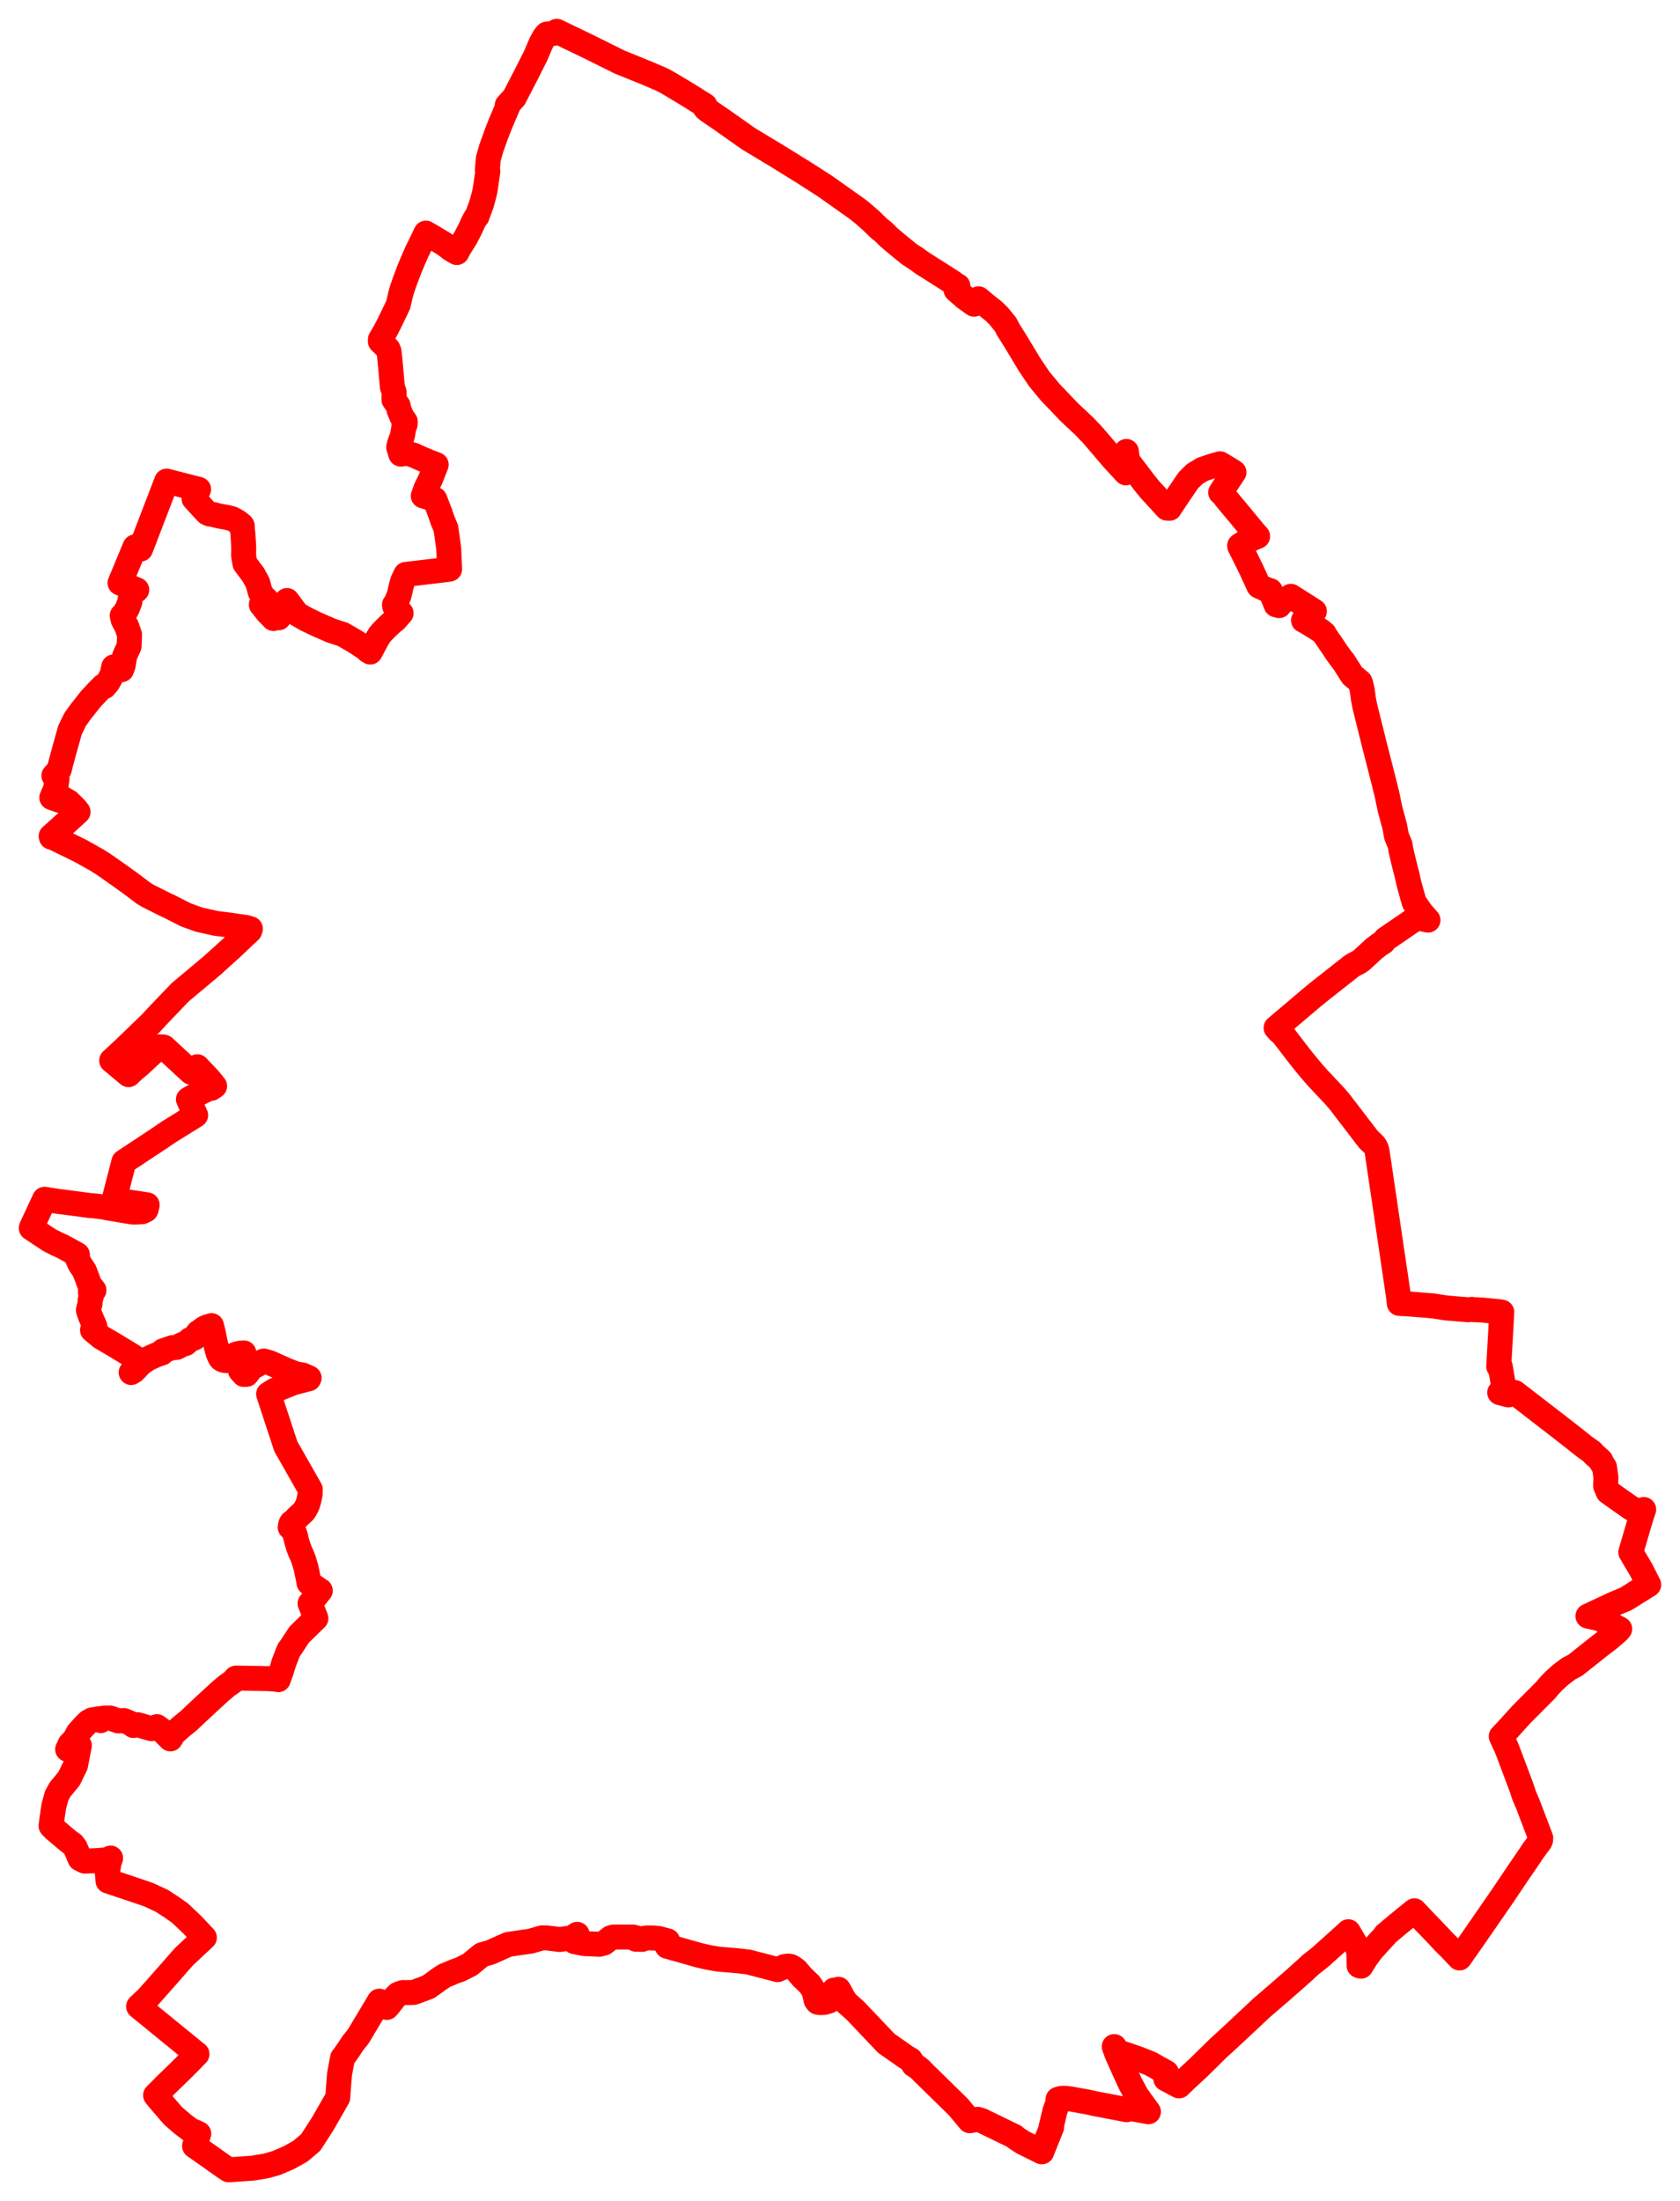 <svg width="268.298" height="351.384" xmlns="http://www.w3.org/2000/svg"><polygon points="5,196.058 7.883,197.968 9.062,198.571 9.965,198.976 12.045,200.114 12.364,200.307 12.264,200.473 12.448,201.11 12.803,201.862 13.471,202.848 13.977,204.155 14.153,204.682 14.354,205.147 15.007,205.961 14.43,206.24 14.47,206.351 14.495,206.735 14.621,206.78 14.377,207.639 14.385,208.079 14.123,209.106 14.131,209.224 14.404,210.025 15.15,211.748 14.774,212.332 16.142,213.469 18.046,214.583 20.984,216.362 21.813,216.916 21.976,217.024 22.033,217.041 21.817,217.622 21.628,218.002 21.397,218.485 20.947,219.105 21.374,218.84 21.761,218.458 22.241,217.912 22.671,217.541 23.485,216.978 24.231,216.616 25.068,216.245 25.864,215.98 26.019,215.653 27.55,215.131 27.881,215.111 28.254,215.086 29.041,214.659 29.639,214.477 30.355,213.856 31.048,213.597 31.256,213.299 31.474,212.954 31.692,212.69 31.972,212.559 32.077,212.443 32.518,212.113 32.7,211.99 32.944,211.885 33.059,211.84 33.174,211.802 33.774,211.619 34.148,213.148 34.155,213.317 34.166,213.404 34.429,214.535 34.833,216.019 35.172,216.763 35.312,216.933 35.571,217.093 35.793,217.161 35.99,217.19 36.277,217.213 37.294,217.098 37.357,216.906 37.672,216.187 38.31,216.024 38.949,215.978 38.238,216.562 38.259,216.697 38.552,216.873 38.411,218.819 38.934,219.41 39.38,219.395 40.195,218.318 41.033,217.902 41.985,217.325 42.129,217.274 43.053,217.534 45.883,218.796 47.336,219.352 48.306,219.498 49.369,219.969 49.308,220.104 46.861,220.741 43.866,221.944 42.898,222.549 45.65,230.909 49.556,237.775 49.505,237.905 49.549,238.421 49.345,239.416 49.128,240.201 48.773,240.897 48.49,241.318 47.564,242.167 46.925,242.823 46.566,243.074 46.433,243.335 46.343,243.811 46.503,243.917 46.765,244.099 46.961,244.522 47.182,245.202 47.407,246.123 47.663,246.956 47.97,247.768 48.253,248.358 48.505,249.046 48.843,250.17 48.898,250.368 48.959,250.691 49.053,251.117 49.273,252.204 49.316,252.462 49.348,252.682 49.545,252.838 51.152,253.927 49.519,255.969 50.45,258.348 47.784,260.949 46.419,263.027 46.17,263.354 45.986,263.754 45.311,265.504 45.005,266.545 44.44,268.137 44.384,268.119 44.272,268.086 42.839,267.973 37.681,267.886 37.128,268.485 36.257,269.092 35.198,269.989 33.424,271.612 31.801,273.123 30.967,273.9 30.142,274.684 28.917,275.676 27.724,276.752 27.211,277.594 25.779,276.157 25.062,275.642 24.207,275.958 23.36,275.733 22.509,275.475 21.953,275.323 21.315,275.458 21.274,275.292 19.797,274.664 18.897,274.728 17.607,274.266 16.556,274.282 16.075,274.672 15.853,274.374 14.699,274.558 14.133,274.87 13.488,275.502 12.491,276.608 12.156,277.252 11.816,277.787 11.189,278.435 10.803,279.262 11.179,279.307 12.036,279.521 12.08,279.045 12.037,278.955 12.193,278.887 12.268,278.925 12.673,278.656 12.056,281.833 11.014,283.959 9.606,285.655 9.054,286.652 8.586,288.36 8.285,290.429 8.157,291.484 8.685,292.029 11.012,293.991 11.603,294.392 12.02,294.949 12.785,296.734 13.541,297.105 15.442,297.031 17.15,296.886 17.663,296.616 17.399,297.426 17.142,299.054 17.256,300.281 22.379,301.997 23.77,302.481 25.846,303.445 27.322,304.403 28.727,305.389 30.685,307.241 32.638,309.311 29.447,312.295 28.833,312.974 27.474,314.531 24.665,317.711 23.583,318.927 22.135,320.31 31.131,327.649 31.459,327.908 30.084,329.325 28.741,330.654 26.347,332.975 24.848,334.488 25.369,335.135 27.63,337.76 29.172,339.094 30.801,340.327 31.012,340.275 31.74,340.621 31.07,342.586 33.288,344.132 35.855,345.954 36.513,346.384 40.356,346.12 42.578,345.744 44.094,345.314 46.126,344.447 47.938,343.435 49.614,342.026 51.545,339.03 53.934,334.863 54.216,331.175 54.702,328.541 55.051,328.083 55.712,327.145 56.35,326.158 57.19,325.131 60.581,319.46 61.786,320.46 62.102,320.099 63.05,318.875 63.582,318.355 64.339,318.086 65.237,318.093 66.065,318.07 68.379,317.211 69.422,316.478 70.026,316.019 71,315.38 71.908,315.016 72.528,314.74 73.455,314.422 75.045,313.62 76.928,312.071 78.328,311.667 81.162,310.403 84.791,309.872 86.531,309.358 87.313,309.363 89.376,309.616 91.375,309.344 92.173,308.794 91.743,309.957 92.23,310.058 93.292,310.267 95.744,310.377 96.461,310.187 97.541,309.344 97.972,309.229 101.093,309.229 101.541,309.335 101.547,309.571 102.548,309.596 102.762,309.445 103.236,309.377 104.383,309.38 105.122,309.441 106.625,309.845 106.543,310.695 111.534,312.106 112.956,312.446 114.763,312.756 117.738,313.005 119.509,313.209 124.184,314.428 125.301,313.932 125.825,313.857 126.257,313.921 126.696,314.165 127.21,314.55 128.081,315.59 129.335,316.793 129.994,317.805 130.34,319.322 130.49,319.535 130.586,319.63 130.953,319.694 131.392,319.681 131.666,319.656 132.394,319.439 133.202,317.695 133.495,317.796 133.899,317.563 134.397,318.434 134.45,318.593 135.112,319.66 136.553,320.936 141.555,326.2 144.712,328.406 145.408,328.815 145.918,329.619 146.675,330.118 147.069,330.472 147.356,330.785 153.069,336.378 154.873,338.547 156.139,338.322 156.741,338.504 161.995,341.055 162.262,341.307 163.337,342.01 166.375,343.514 166.453,343.297 167.946,339.587 167.852,339.564 167.986,339.056 168.46,337.041 169.054,335.354 168.969,335.132 169.506,334.979 170.016,334.957 170.876,335.052 173.807,335.584 174.802,335.807 179.917,336.789 179.98,336.493 183.409,337.113 181.537,334.532 180.524,332.648 179.233,329.844 178.355,327.846 177.946,326.71 178.725,327.798 179.537,327.883 181.918,328.712 183.699,329.422 186.285,330.869 186.185,331.871 188.296,332.989 189.496,331.829 189.601,331.738 189.663,331.681 191.396,330.078 191.826,329.652 194.507,327.016 195.388,326.212 196.147,325.515 197.987,323.806 201.5,320.511 202.23,319.89 203.785,318.546 204.678,317.78 205.639,316.931 206.452,316.231 207.729,315.091 208.846,314.077 209.295,313.654 210.778,312.494 215.176,308.549 215.334,308.384 216.662,310.662 217.004,311.575 217.04,313.202 217.047,313.787 217.143,313.828 217.343,313.881 218.102,312.659 218.33,312.336 218.931,311.512 219.404,310.968 220.212,310.066 221.271,308.922 221.233,308.875 223.143,307.262 225.884,305.037 225.932,305.095 227.417,306.666 228.478,307.762 229.223,308.544 229.949,309.304 230.527,309.928 231.748,311.153 233.085,312.569 235.173,309.592 237.462,306.287 240.023,302.577 242.546,298.829 244.242,296.348 244.963,295.262 245.077,295.137 245.296,294.829 245.924,293.996 246.032,293.743 246.054,293.4 244.017,288.062 243.391,286.589 243.039,285.503 241.994,282.711 241.788,282.17 241.247,280.727 240.626,279.088 239.75,277.195 240.91,275.968 242.945,273.721 246.875,269.774 247.336,269.202 248.207,268.285 249.26,267.339 250.518,266.388 251.572,265.84 255.4,262.795 256.978,261.592 258.357,260.402 258.668,260.036 255.486,258.416 253.596,257.991 257.745,256.05 259.597,255.279 260.325,254.84 261.265,254.24 263.298,252.981 262.097,250.608 260.437,247.801 261.779,243.23 262.22,241.791 262.5,240.971 262.185,241.13 261.952,241.081 261.488,241.09 261.033,240.995 260.577,240.807 259.138,239.809 256.817,238.156 256.412,237.186 256.469,235.893 256.241,234.217 255.904,233.715 255.633,233.147 254.581,232.2 254.212,231.782 252.905,230.845 251.219,229.498 249.005,227.775 241.918,222.303 241.435,222.53 240.883,222.678 239.504,222.311 240.282,222.309 240.312,222.303 239.587,218.141 239.352,218.136 239.838,209.471 239.376,209.393 236.588,209.124 235.147,209.06 235.046,209.027 234.523,209.088 234.417,209.084 231.018,208.803 228.905,208.48 225.46,208.193 223.467,208.074 223.341,206.932 219.923,183.812 219.839,183.46 219.701,183.137 219.51,182.841 219.267,182.578 218.595,181.961 213.979,175.94 213.194,175.016 210.44,172.088 209.612,171.151 208.463,169.77 207.486,168.547 204.856,165.125 204.274,164.624 203.795,164.088 206.194,162.061 209.308,159.416 210.541,158.404 215.794,154.262 216.236,153.981 216.924,153.636 217.455,153.27 219.425,151.453 220.275,150.806 220.912,150.394 221.277,149.917 224.726,147.56 225.247,147.191 225.654,146.96 226.714,146.358 226.968,146.661 228.052,146.888 227.374,146.121 227.187,145.909 226.878,145.533 225.83,144.015 225.572,143.048 225.541,143.029 225.462,142.684 225.368,142.345 225.032,141.132 224.688,139.612 224.24,137.879 223.721,135.671 223.603,134.891 223.023,133.483 222.73,131.889 221.982,129.137 221.54,126.981 221.261,125.834 220.433,122.559 219.703,119.708 219.599,119.32 218.057,113.122 217.919,112.514 217.74,111.598 217.61,110.557 217.524,110.056 217.326,109.195 217.197,108.854 215.971,107.833 214.481,105.491 214.408,105.458 214.23,105.207 213.877,104.736 213.508,104.223 212.832,103.201 211.44,101.179 211.468,101.146 210.933,100.703 210.172,100.209 208.527,99.201 208.173,99.026 209.532,97.919 209.908,97.585 208.673,96.791 208.442,96.651 206.15,95.192 204.636,96.202 204.518,96.38 204.465,96.349 204.275,96.681 203.794,96.552 203.578,96.005 202.873,94.303 202.546,94.199 202.071,94.034 201.033,93.544 199.864,90.994 198.722,88.66 198.299,87.834 197.981,87.192 198.018,87.174 197.979,87.096 198.207,86.938 198.718,86.618 198.934,86.51 199.391,86.249 200.846,85.615 200.362,85.074 198.507,82.829 198.072,82.29 196.733,80.698 195.657,79.394 195.51,79.099 194.945,78.612 197.067,75.4 196.116,74.796 194.848,74.044 193.768,74.338 192.038,74.922 190.789,75.683 189.783,76.671 188.007,79.287 186.813,81.073 186.783,81.14 186.361,81.118 185.699,80.39 183.64,78.154 182.799,77.115 180.08,73.544 179.884,72.069 179.745,73.105 179.781,74.582 179.81,75.487 177.841,73.357 174.591,69.553 174.058,68.985 173.772,68.695 173.239,68.123 170.763,65.798 167.724,62.622 165.958,60.487 164.35,58.087 164.124,57.699 161.933,54.076 160.991,52.592 160.601,51.814 159.472,50.439 158.719,49.696 157.294,48.561 156.268,47.702 155.924,48.192 155.554,48.561 154.126,47.551 152.682,46.287 152.866,45.936 152.98,45.654 152.556,45.449 152.294,45.188 151.784,44.85 147.307,42.007 146.35,41.321 145.152,40.535 142.855,38.651 141.851,37.789 141.309,37.24 141.01,36.952 140.594,36.645 140.243,36.328 139.072,35.187 137.731,34.022 136.932,33.382 131.724,29.698 131.281,29.411 128.606,27.695 124.19,24.953 119.551,22.16 115.149,19.058 113.024,17.603 112.651,17.283 112.586,16.839 110.045,15.24 107.031,13.435 106.105,12.906 105.638,12.672 103.262,11.656 98.926,9.895 94.315,7.599 88.925,5 88.82,5.272 87.328,5.441 86.944,5.899 86.404,6.882 85.565,8.866 84.188,11.591 82.125,15.59 80.998,16.809 81.135,16.91 80.601,18.143 79.883,19.847 79.269,21.407 78.453,23.695 77.981,25.362 77.831,27.133 77.908,27.343 77.473,30.351 77.244,31.317 76.92,32.51 76.176,34.55 75.975,34.755 75.887,34.894 75.533,35.568 75.117,36.491 74.373,37.938 73.421,39.457 73.219,39.813 72.958,40.315 72.082,39.817 71.37,39.268 70.808,38.872 69.66,38.181 69.285,37.956 68.089,37.256 68.019,37.215 67.372,38.575 66.614,40.106 65.977,41.552 65.424,42.875 64.731,44.691 64.24,46.091 63.984,46.983 63.605,48.631 62.647,50.635 62.096,51.76 61.539,52.831 60.755,54.173 60.746,54.496 61.663,55.378 61.992,55.758 62.128,56.11 62.299,57.687 62.466,59.58 62.661,61.781 62.937,62.601 62.917,63.81 63.595,64.781 63.722,65.442 64.204,66.573 64.723,67.299 64.697,67.578 64.701,67.736 64.495,68.087 64.519,68.192 64.259,69.583 63.784,70.882 63.671,71.401 64.006,72.494 65.107,72.364 66.161,72.699 67.226,73.189 68.334,73.665 69.661,74.173 68.776,76.44 68.022,77.976 67.599,79.166 69.444,79.724 70.272,81.865 70.71,83.141 71.216,84.355 71.657,87.535 71.806,90.848 71.4,90.92 64.947,91.685 64.808,91.703 64.581,92.179 64.312,92.752 64.102,93.468 63.749,95.001 63.222,96.277 62.994,96.548 63.041,96.82 64.058,97.881 63.127,98.942 63.057,99.003 62.891,99.131 62.641,99.324 61.909,100.004 61.653,100.256 61.273,100.647 60.999,100.93 60.63,101.372 60.425,101.695 60.287,101.914 59.949,102.548 59.127,104.093 58.723,103.844 58.747,103.73 56.653,102.372 54.784,101.287 52.866,100.656 50.616,99.673 48.972,98.886 47.459,98.028 45.836,95.866 45.757,95.933 45.383,96.298 45.188,96.628 44.927,97.105 44.507,98.623 44.119,98.329 43.678,98.742 43.127,98.165 42.713,97.746 41.739,96.526 42.52,95.695 42.073,95.31 41.556,94.495 41.163,93.055 40.459,91.757 39.114,89.965 38.895,88.667 38.922,87.619 38.875,86.528 38.794,85.246 38.704,84.494 38.697,83.966 38.571,83.837 38.586,83.797 37.917,83.279 37.247,82.9 37.055,82.806 36.363,82.623 34.984,82.376 34.141,82.154 33.423,82.033 33.086,81.876 32.599,81.362 30.994,79.618 31.123,79.421 31.715,78.111 26.614,76.807 23.825,84.069 22.538,87.424 22.448,87.65 21.558,87.307 19.169,93.063 20.432,93.592 21.689,94.092 21.84,94.159 21.755,94.249 21.697,94.224 21.265,94.529 20.868,95.079 20.724,96.123 20.299,97.214 19.611,98.31 19.52,98.264 19.647,98.885 20.248,100.038 20.692,101.33 20.616,103.17 20.081,104.318 19.911,104.704 19.878,104.912 19.791,105.521 19.675,106.216 19.416,106.905 18.166,106.46 18.021,107.1 18.197,107.198 17.217,108.966 16.662,109.616 16.483,109.511 15.672,110.326 14.511,111.564 12.889,113.612 11.995,114.861 11.179,116.538 10.341,119.522 9.655,122.059 9.461,122.855 8.606,123.828 9.114,124.262 8.875,125.933 8.273,127.323 9.386,127.714 9.52,127.78 9.642,127.647 9.852,127.366 10.194,127.563 10.613,127.804 10.971,128.01 11.318,128.352 11.997,129.02 12.467,129.606 10.311,131.578 8.17,133.494 8.207,133.647 8.592,133.751 12.863,135.838 15.519,137.333 16.644,138.048 18.624,139.438 20.831,141.015 22.919,142.589 23.617,143.013 26.646,144.529 26.91,144.634 29.67,146.04 31.813,146.817 34.518,147.414 36.629,147.671 38.236,147.91 39.316,148.063 39.989,148.272 39.886,148.586 36.961,151.348 33.753,154.24 28.791,158.392 25.324,162.008 24.154,163.279 19.64,167.638 17.834,169.303 20.531,171.557 21.209,170.909 22.203,170.077 24.405,168.039 25.515,167.112 25.632,167.253 25.744,167.16 25.992,167.118 26.194,167.177 30.498,171.16 31.509,170.296 32.151,170.975 32.656,171.506 33.39,172.283 34.273,173.385 33.75,173.735 33.644,173.671 33.531,173.681 33.424,173.731 32.705,174.079 31.985,174.43 31.233,174.847 30.093,175.498 31.246,178.029 26.851,180.76 25.579,181.634 19.786,185.462 18.21,191.538 23.499,192.343 23.433,192.678 23.352,193.016 23.285,193.157 22.675,193.441 21.706,193.491 21.163,193.487 17.854,192.934 17.212,192.828 16.531,192.689 15.145,192.511 14.265,192.443 10.196,191.897 9.109,191.769 8.327,191.636 7.116,191.45 5.047,195.893 5,196.058" stroke="red" stroke-width="3.988px" fill="none" stroke-linejoin="round" vector-effect="non-scaling-stroke"></polygon></svg>